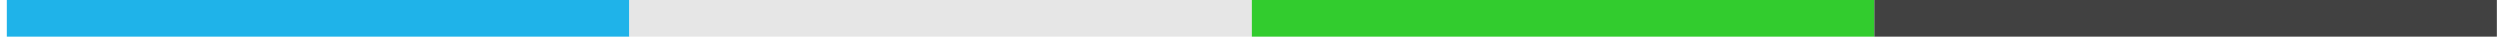<svg width="318" height="5" viewBox="0 0 318 5" fill="none" xmlns="http://www.w3.org/2000/svg">
<path d="M80.051 0H0.867V4.661H80.051V0Z" fill="#1FB3E9"/>
<path d="M159.235 0H80.051V4.661H159.235V0Z" fill="#E6E6E6"/>
<path d="M238.418 0H159.234V4.661H238.418V0Z" fill="#32CC2E"/>
<path d="M317.6 0H238.416V4.661H317.6V0Z" fill="#414141"/>
</svg>
